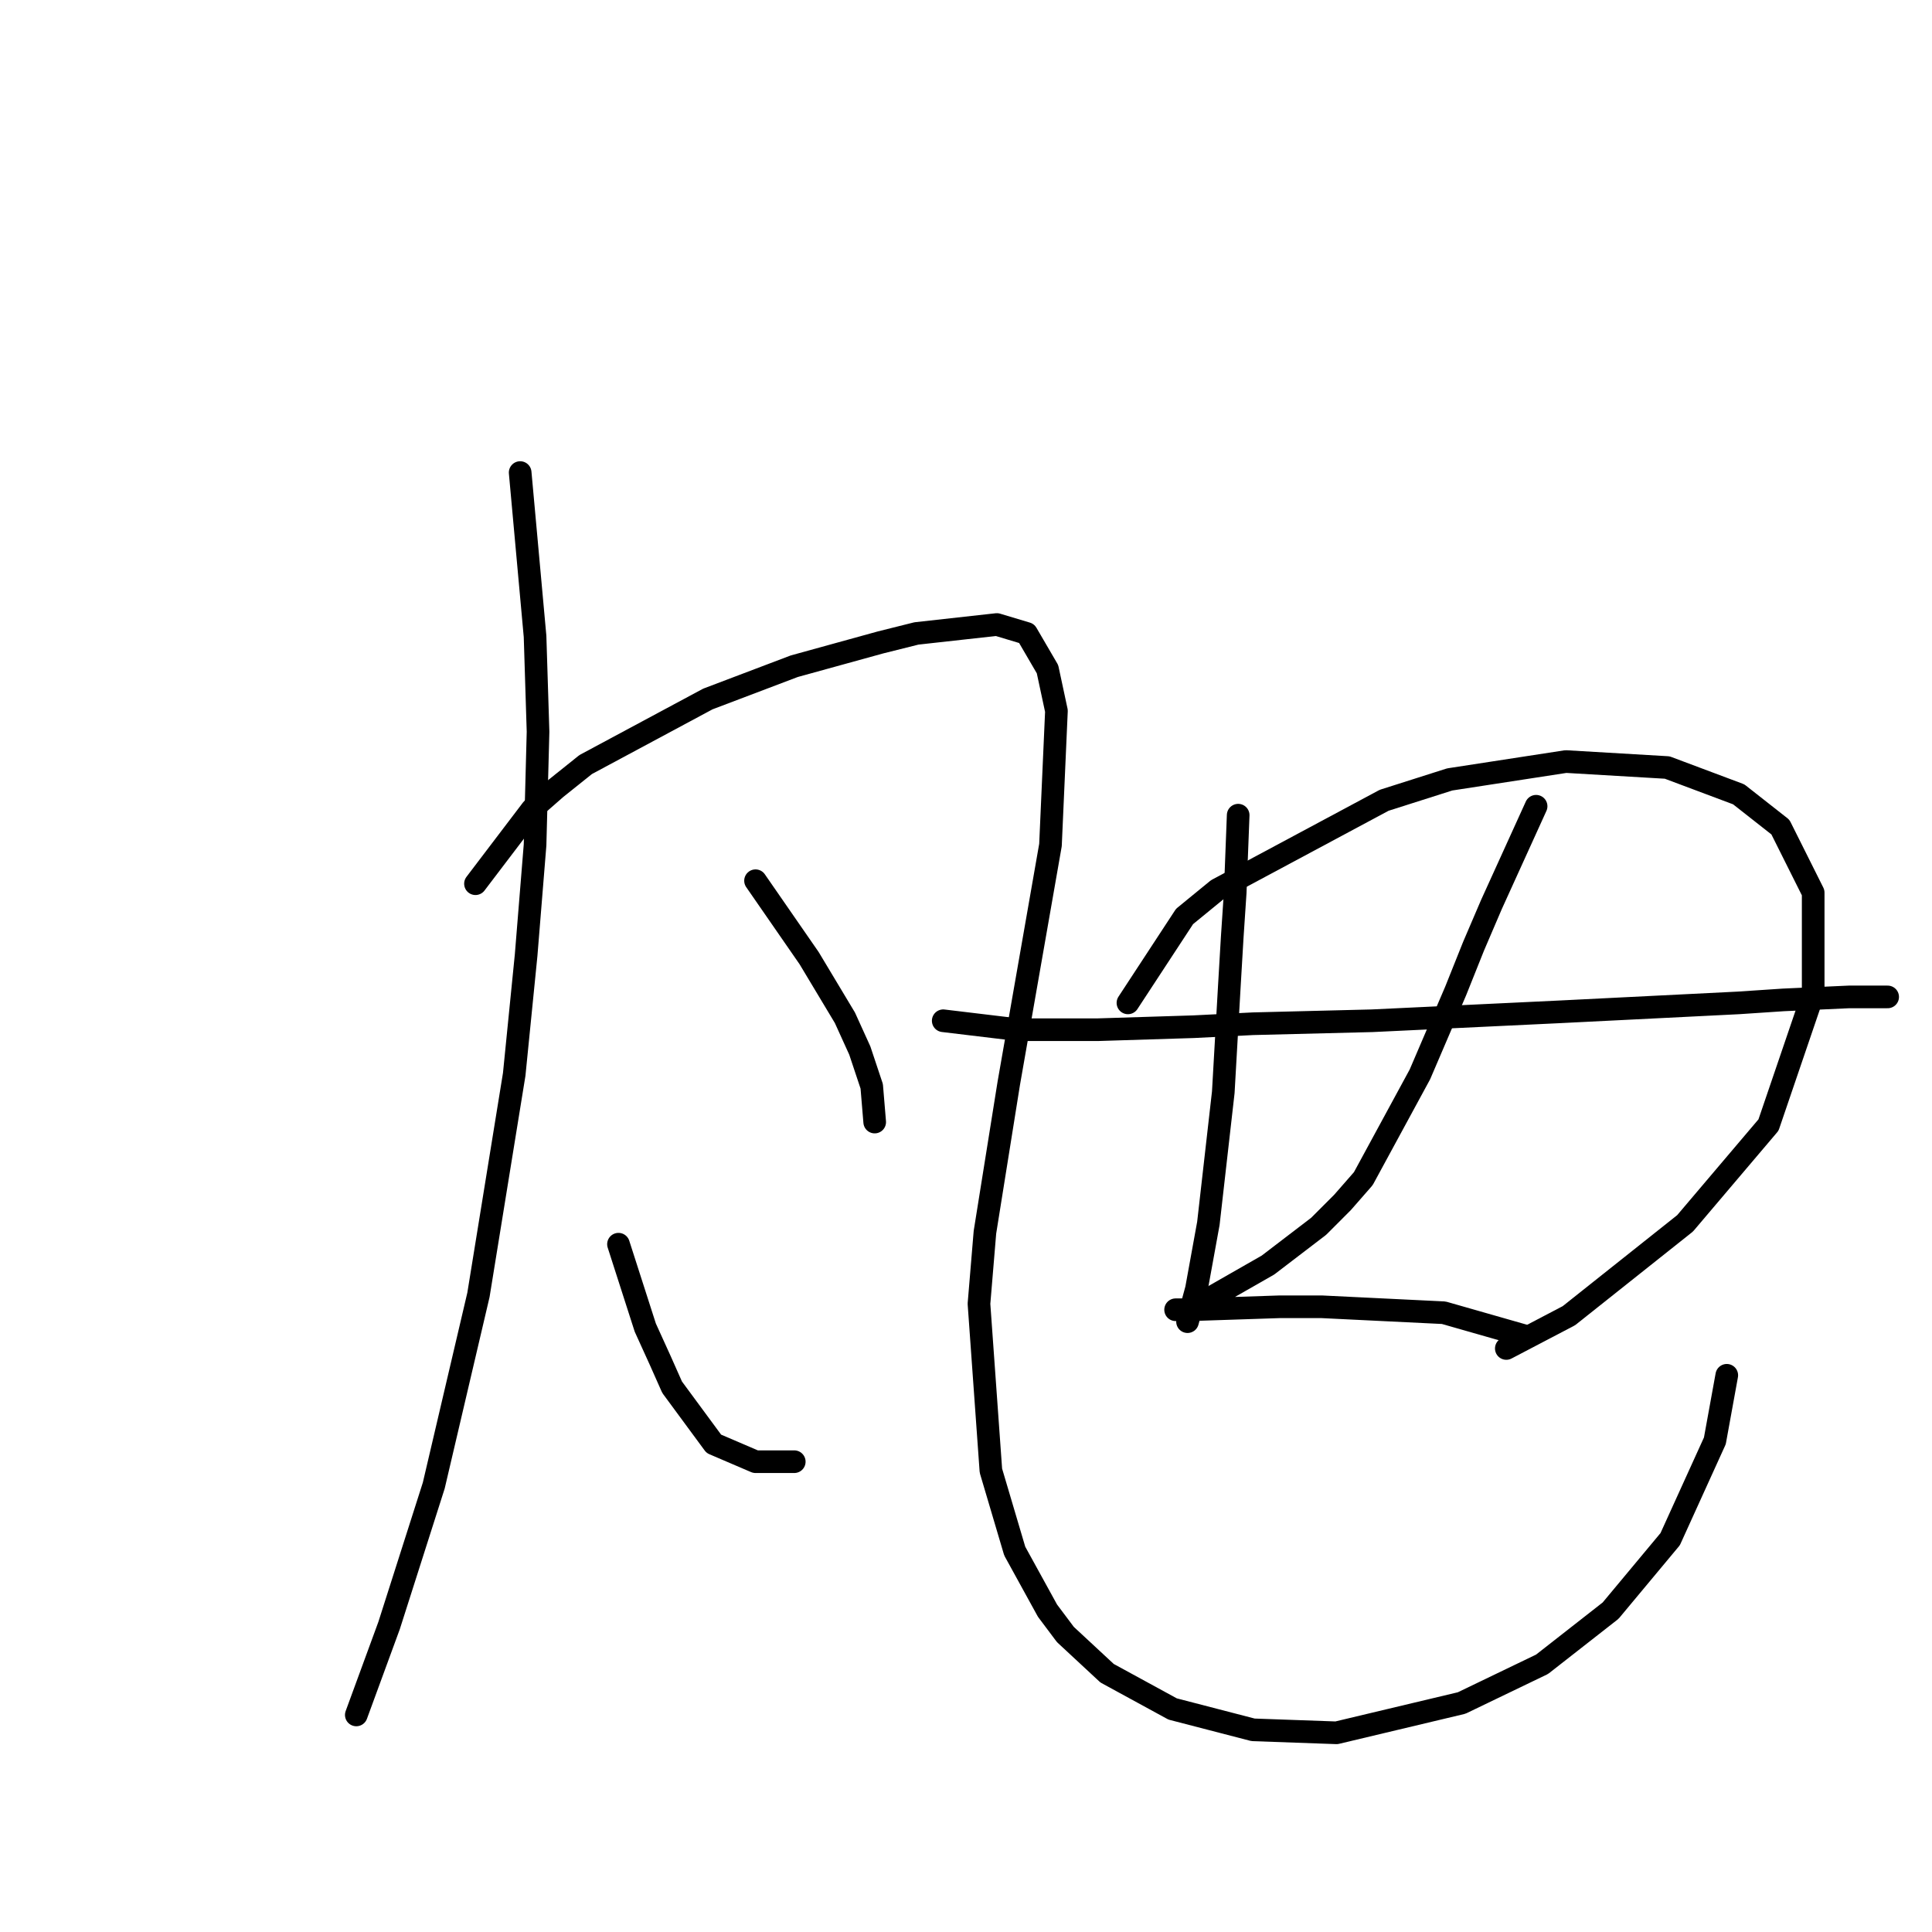 <?xml version="1.0" standalone="no"?>
    <svg width="256" height="256" xmlns="http://www.w3.org/2000/svg" version="1.1">
    <polyline stroke="black" stroke-width="3" stroke-linecap="round" fill="transparent" stroke-linejoin="round" points="68.925 62.617 70.898 84.33 71.293 96.963 70.898 111.964 69.714 126.57 68.135 142.361 63.398 171.574 57.476 196.84 51.555 215.394 47.212 227.237 47.212 227.237 " />
        <polyline stroke="black" stroke-width="3" stroke-linecap="round" fill="transparent" stroke-linejoin="round" points="63.003 117.096 70.504 107.227 73.662 104.463 77.609 101.305 93.795 92.62 105.244 88.278 116.692 85.119 121.429 83.935 132.088 82.751 136.036 83.935 138.799 88.672 139.984 94.199 139.194 111.964 133.667 143.546 130.509 163.284 129.719 172.759 131.299 194.866 134.457 205.525 138.799 213.42 141.168 216.578 146.695 221.711 155.38 226.448 166.039 229.211 177.092 229.606 193.673 225.658 204.331 220.526 213.411 213.42 221.307 203.946 227.228 190.918 228.807 182.233 228.807 182.233 " />
        <polyline stroke="black" stroke-width="3" stroke-linecap="round" fill="transparent" stroke-linejoin="round" points="100.112 116.701 107.217 126.965 109.586 130.913 111.955 134.861 113.929 139.203 115.508 143.94 115.902 148.678 115.902 148.678 " />
        <polyline stroke="black" stroke-width="3" stroke-linecap="round" fill="transparent" stroke-linejoin="round" points="81.952 164.863 85.505 175.917 87.479 180.259 89.058 183.812 94.585 191.313 100.112 193.682 105.244 193.682 105.244 193.682 " />
        <polyline stroke="black" stroke-width="3" stroke-linecap="round" fill="transparent" stroke-linejoin="round" points="164.065 108.016 163.67 118.28 163.275 124.202 162.88 130.913 162.091 144.73 160.117 162.1 158.538 170.785 157.354 175.127 157.354 175.127 " />
        <polyline stroke="black" stroke-width="3" stroke-linecap="round" fill="transparent" stroke-linejoin="round" points="149.458 132.887 156.959 121.438 161.301 117.885 183.408 106.042 192.093 103.279 207.49 100.91 220.912 101.7 230.386 105.253 235.913 109.595 240.256 118.28 240.256 131.702 234.334 149.072 223.28 162.1 207.884 174.338 199.594 178.68 199.594 178.68 " />
        <polyline stroke="black" stroke-width="3" stroke-linecap="round" fill="transparent" stroke-linejoin="round" points="124.982 135.255 134.852 136.44 139.984 136.44 145.51 136.44 158.143 136.045 166.039 135.65 181.829 135.255 190.12 134.861 206.7 134.071 230.386 132.887 236.308 132.492 244.993 132.097 250.125 132.097 250.125 132.097 " />
        <polyline stroke="black" stroke-width="3" stroke-linecap="round" fill="transparent" stroke-linejoin="round" points="203.542 106.832 197.62 119.859 195.252 125.386 192.883 131.308 188.146 142.361 180.645 156.178 177.882 159.337 174.724 162.495 168.012 167.627 159.722 172.364 156.959 173.548 155.774 173.548 156.169 173.548 157.748 173.548 169.591 173.154 175.118 173.154 191.304 173.943 199.594 176.312 202.358 177.101 202.358 177.101 " />
        </svg>